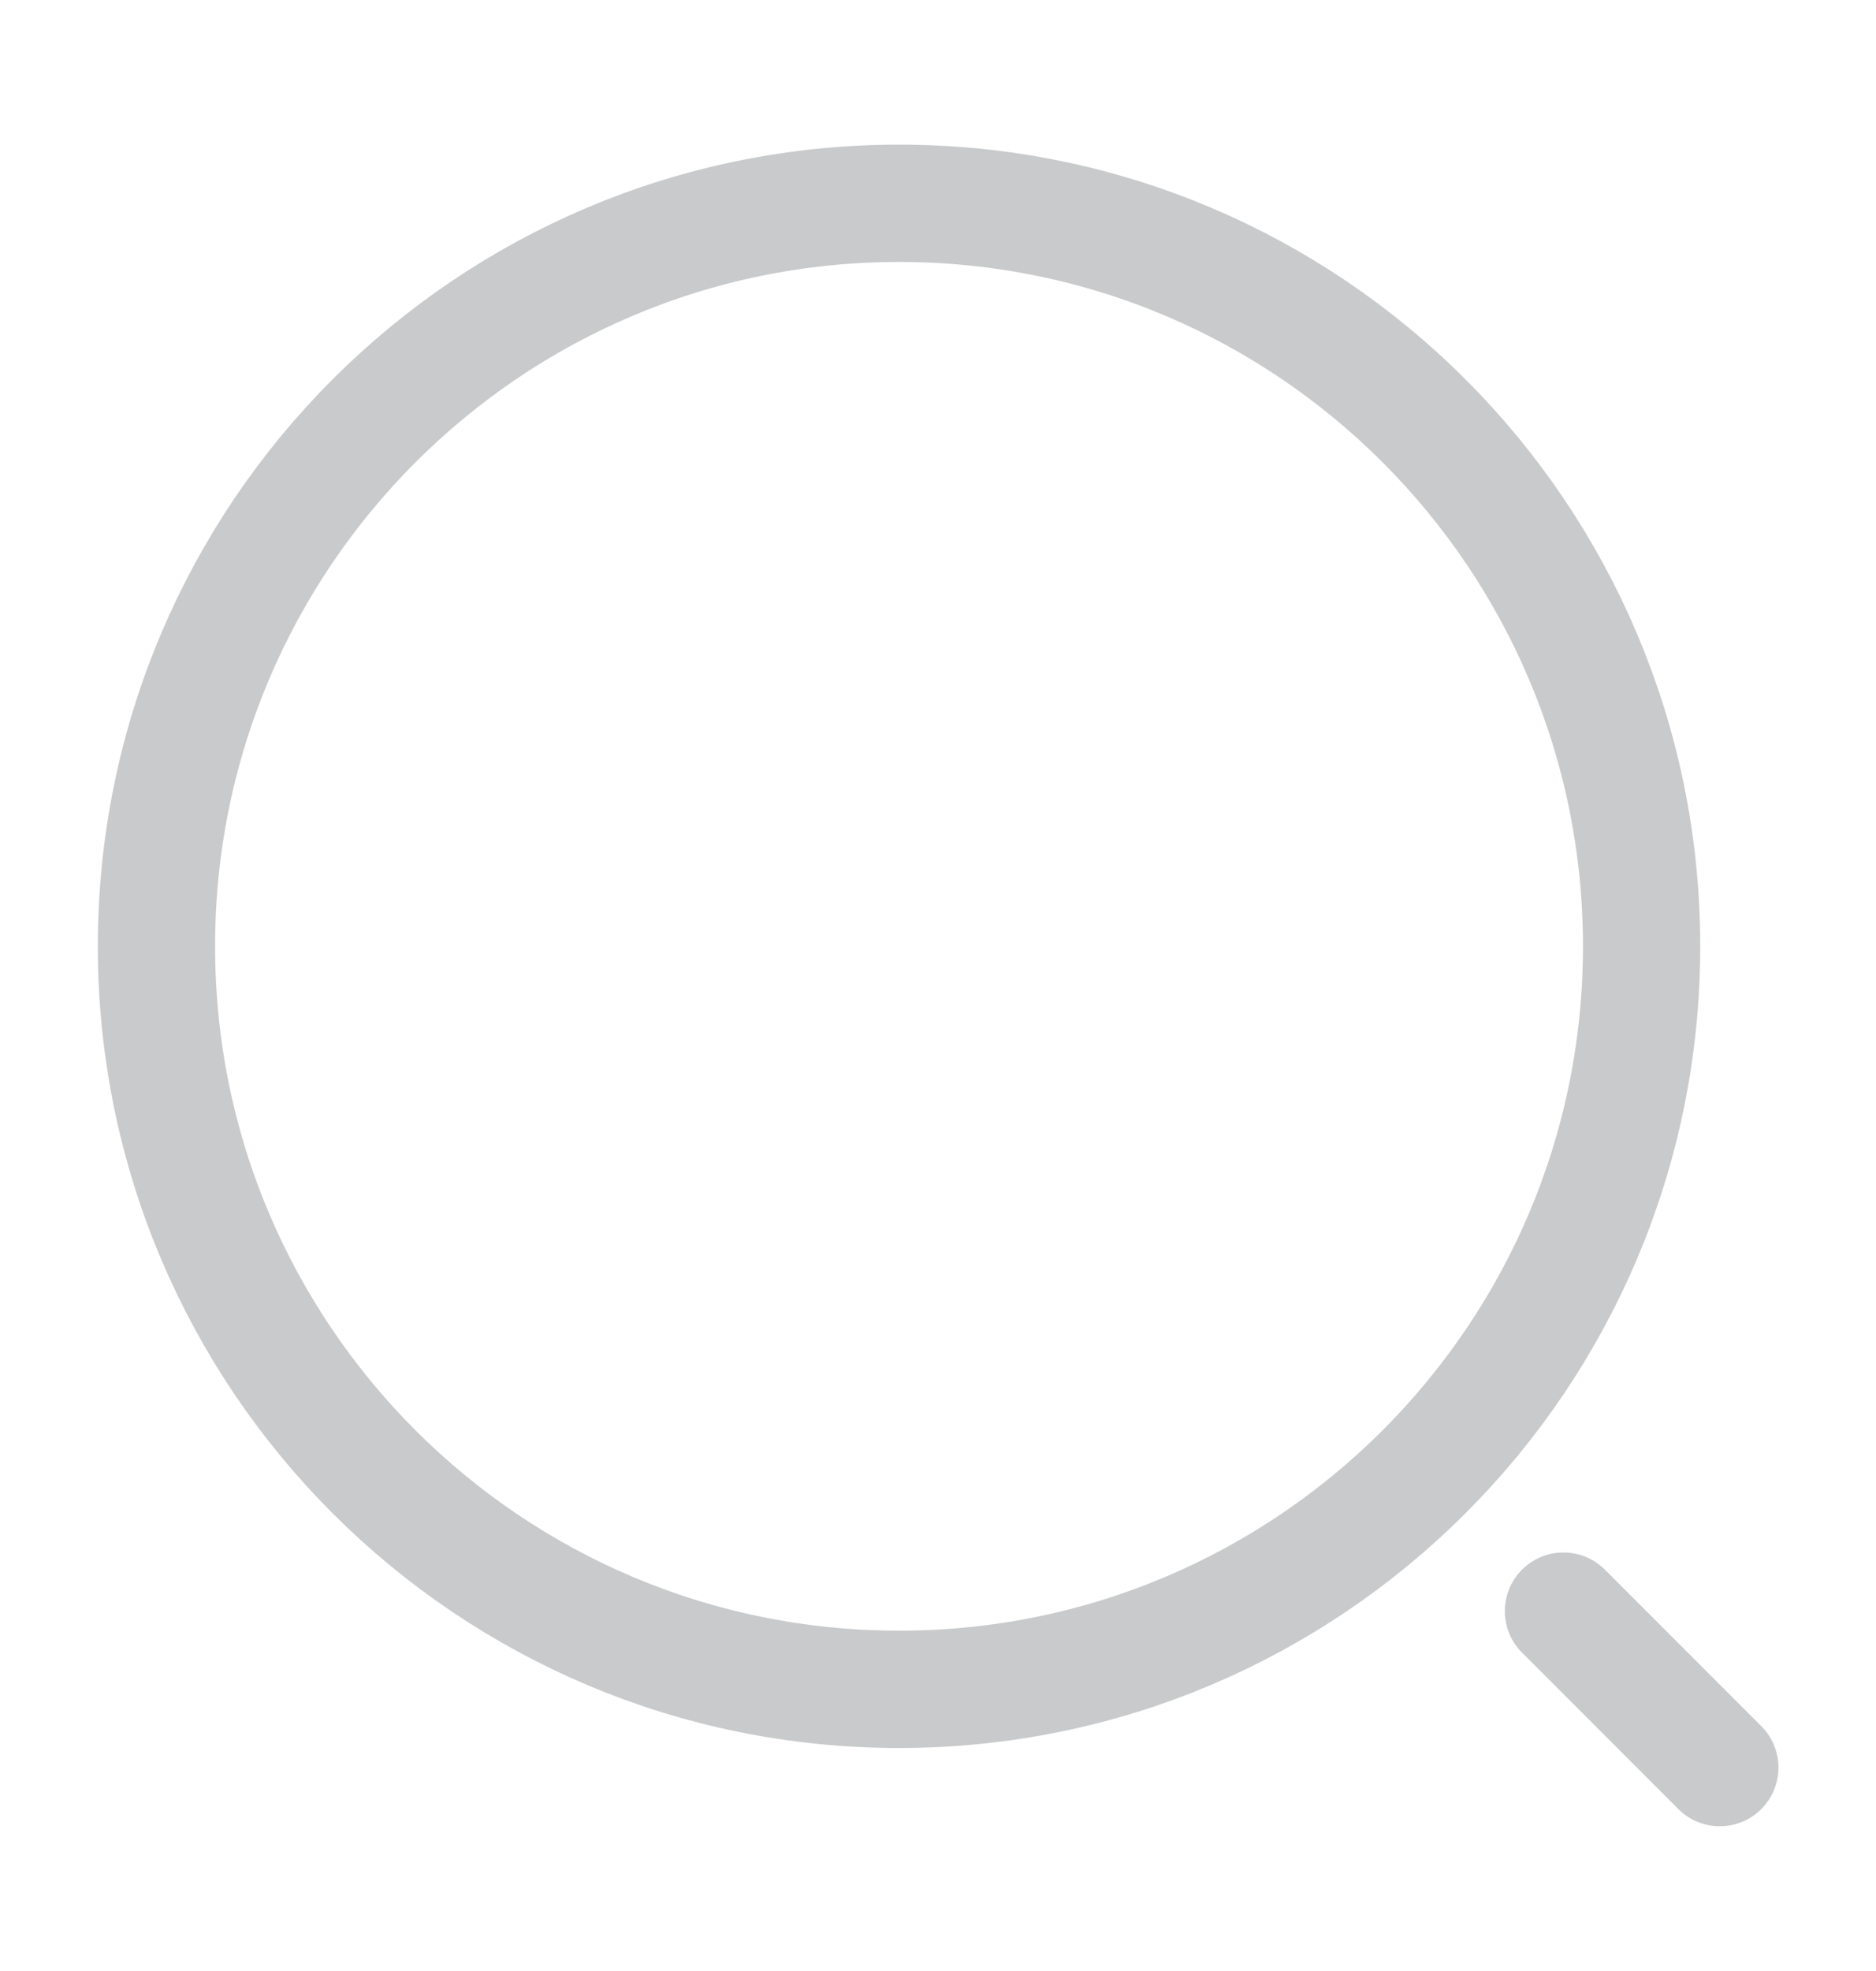 <svg width="20" height="21" viewBox="0 0 20 21" fill="none" xmlns="http://www.w3.org/2000/svg">
<path d="M9.585 17.999C13.957 17.999 17.501 14.455 17.501 10.083C17.501 5.71 13.957 2.166 9.585 2.166C5.212 2.166 1.668 5.71 1.668 10.083C1.668 14.455 5.212 17.999 9.585 17.999Z" stroke="#292D32" stroke-opacity="0.25" stroke-width="1.25" stroke-linecap="round" stroke-linejoin="round"/>
<path d="M18.335 18.833L16.668 17.166" stroke="#292D32" stroke-opacity="0.25" stroke-width="1.25" stroke-linecap="round" stroke-linejoin="round"/>
</svg>
